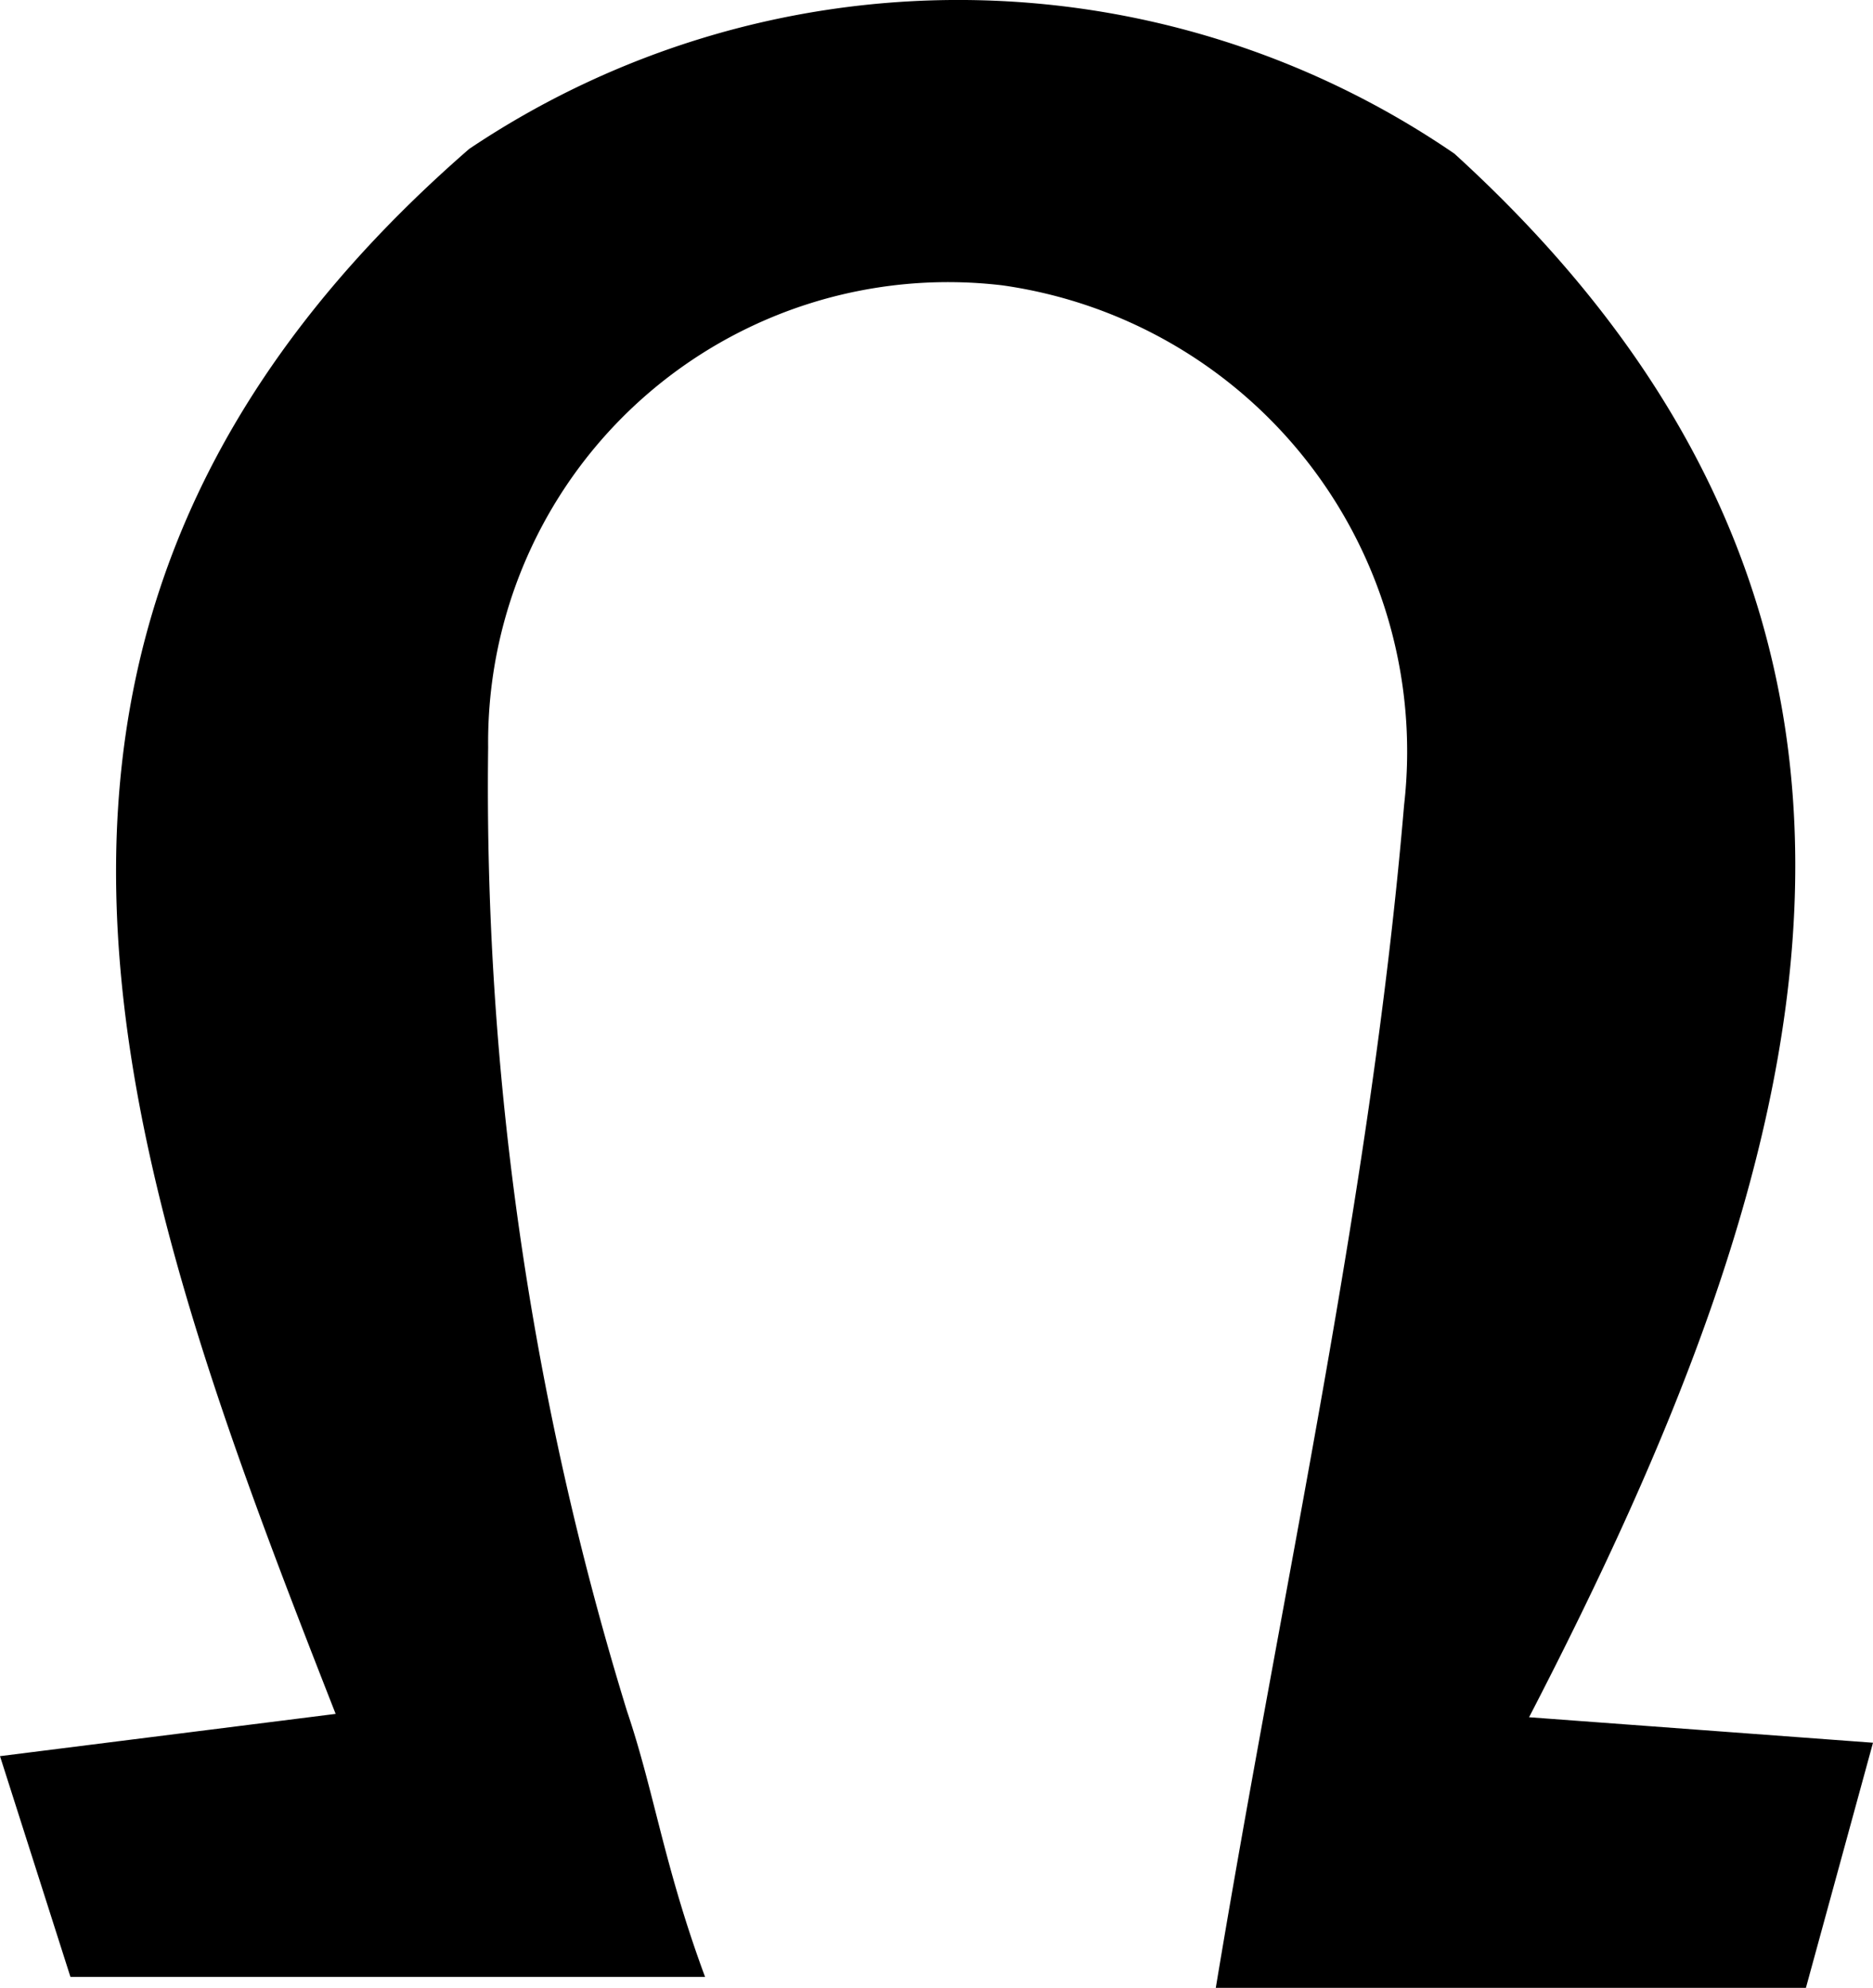 <svg xmlns="http://www.w3.org/2000/svg" width="8.376" height="8.888" viewBox="0 0 8.376 8.888">
  <g id="Layer_2" data-name="Layer 2">
    <g id="Layer_1-2" data-name="Layer 1">
      <g id="ViHPmh">
        <path d="M5.437,8.888c.304-1.833.695-3.55.842-5.288A2.105,2.105,0,0,0,4.484,1.276,2.057,2.057,0,0,0,2.183,3.341,14.026,14.026,0,0,0,2.804,7.651c.122.36.165.691.349,1.188H.315L0,7.852l1.501-.189C.544,5.222-.353,2.798,2.098.666A3.925,3.925,0,0,1,6.504.687C8.85,2.823,8.1,5.24,6.838,7.678l1.538.114L8.076,8.888Z"/>
      </g>
    </g>
  </g>
</svg>
